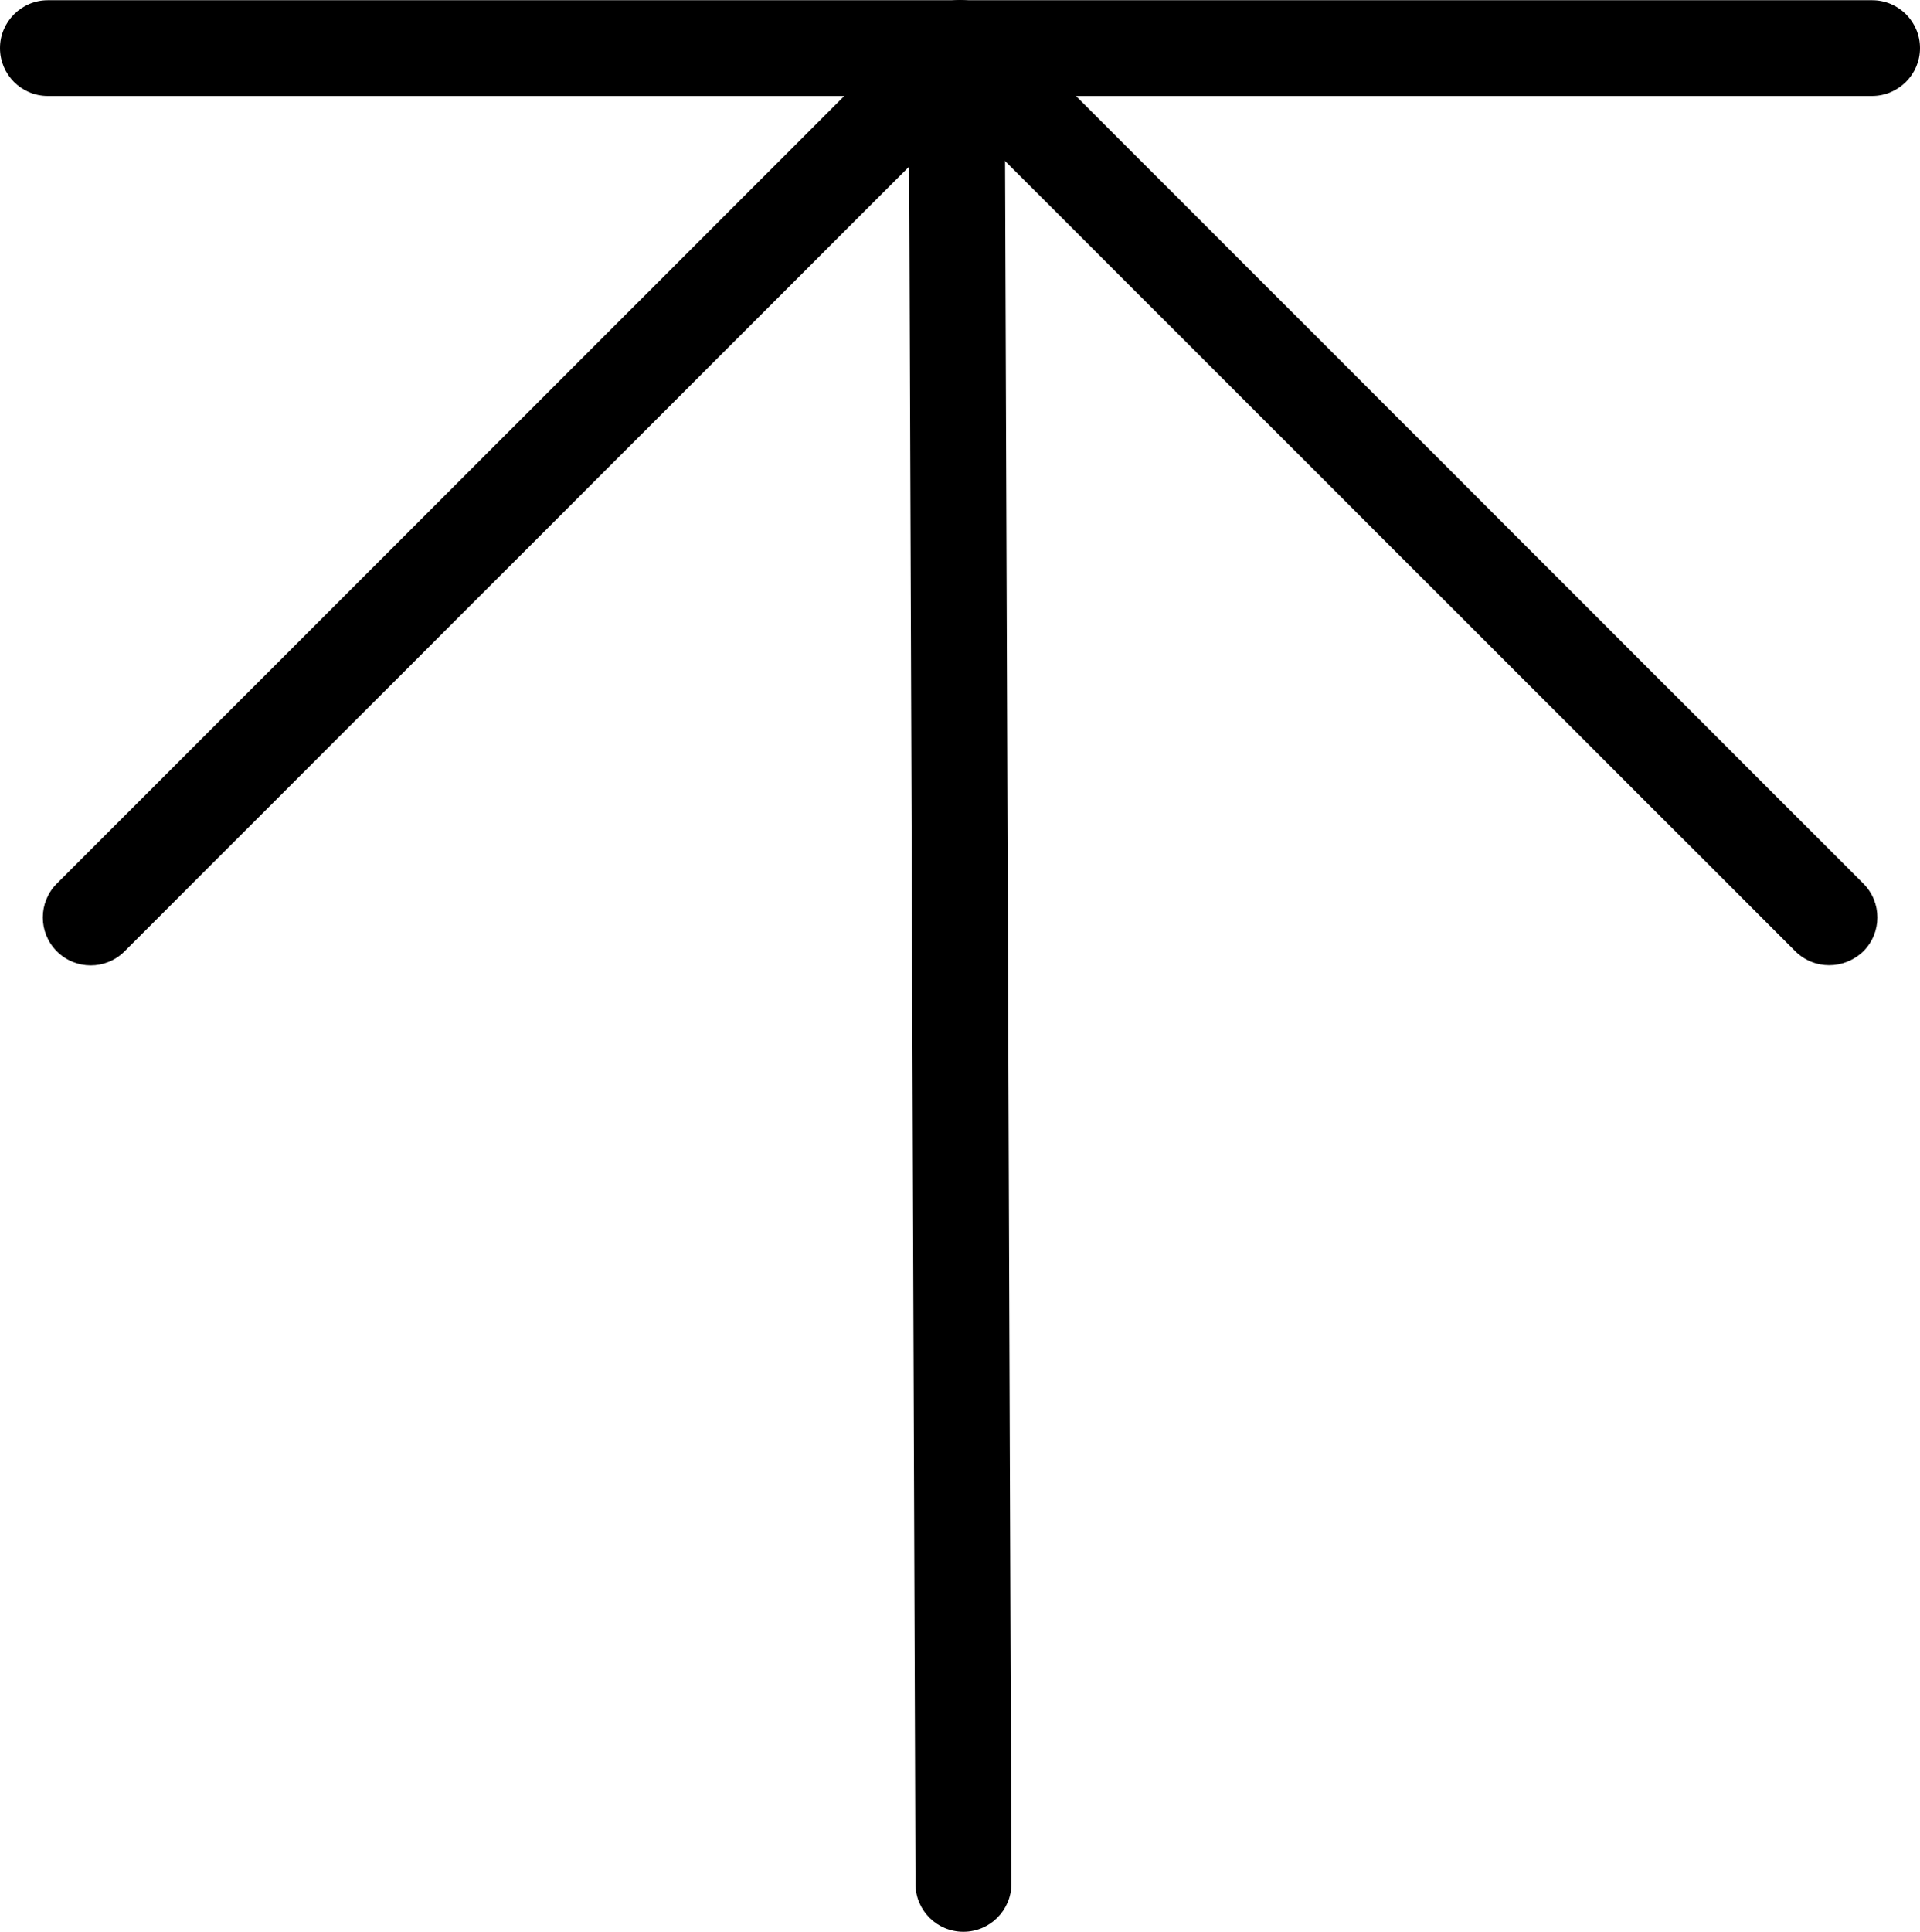 <?xml version="1.0" encoding="utf-8"?>
<!-- Generator: Adobe Illustrator 15.0.0, SVG Export Plug-In . SVG Version: 6.00 Build 0)  -->
<!DOCTYPE svg PUBLIC "-//W3C//DTD SVG 1.1//EN" "http://www.w3.org/Graphics/SVG/1.1/DTD/svg11.dtd">
<svg version="1.1" id="图层_1" xmlns="http://www.w3.org/2000/svg" xmlns:xlink="http://www.w3.org/1999/xlink" x="0px" y="0px"
	 width="51.906px" height="52.212px" viewBox="6.094 5.95 51.906 52.212" enable-background="new 6.094 5.95 51.906 52.212"
	 xml:space="preserve">
<path d="M56.7,8.544H7.388c-0.719,0-1.294-0.582-1.294-1.294s0.581-1.294,1.294-1.294h49.318C57.425,5.956,58,6.538,58,7.25
	S57.419,8.544,56.7,8.544z"/>
<path d="M55.544,32.038c-0.331,0-0.663-0.125-0.919-0.381L32.044,9.081L9.462,31.663c-0.506,0.506-1.325,0.506-1.831,0
	s-0.506-1.325,0-1.832l23.5-23.5c0.244-0.244,0.575-0.381,0.918-0.381s0.675,0.137,0.919,0.381l23.5,23.5
	c0.506,0.506,0.506,1.325,0,1.832C56.206,31.913,55.875,32.038,55.544,32.038z"/>
<path d="M32.138,58.162c-0.713,0-1.294-0.574-1.294-1.293L30.663,7.594c0-0.719,0.575-1.3,1.293-1.3h0.006
	c0.712,0,1.293,0.575,1.293,1.293l0.182,49.275C33.438,57.581,32.856,58.162,32.138,58.162
	C32.144,58.162,32.138,58.162,32.138,58.162L32.138,58.162z"/>
</svg>

